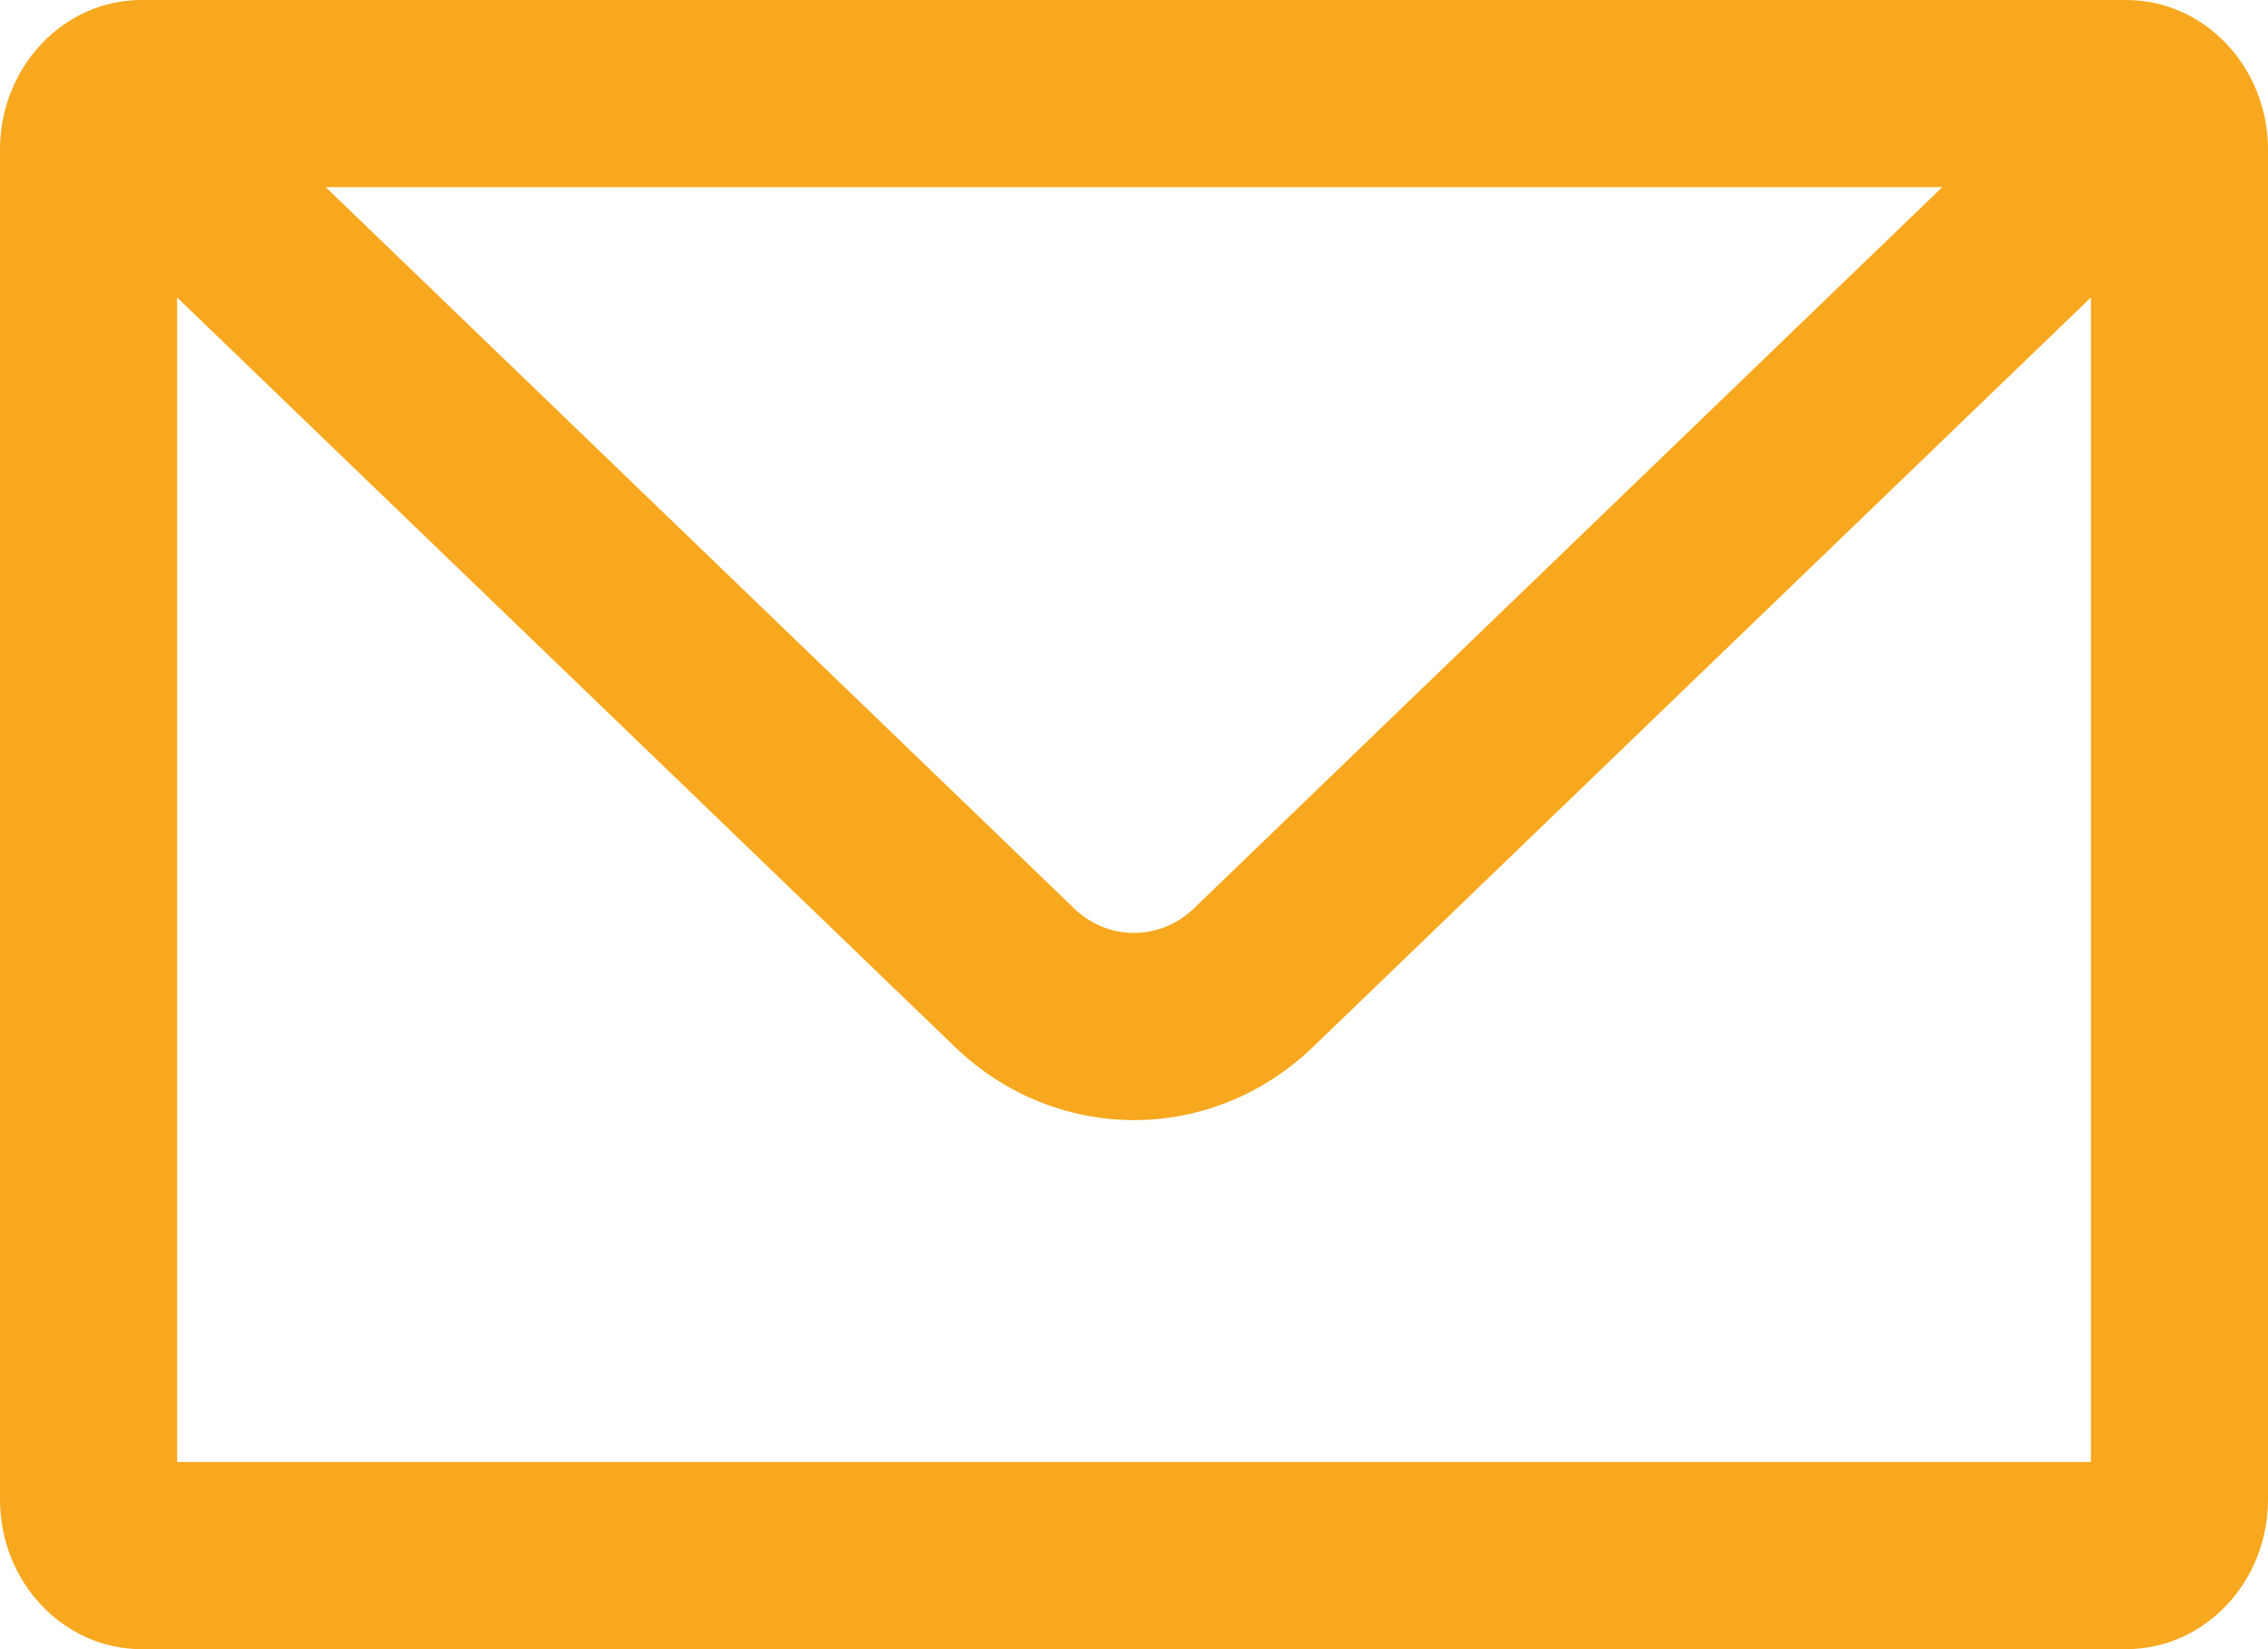 <svg width="11" height="8" viewBox="0 0 11 8" fill="none" xmlns="http://www.w3.org/2000/svg">
<path fill-rule="evenodd" clip-rule="evenodd" d="M0 0.726C0 0.325 0.308 0 0.687 0H10.312C10.692 0 11 0.325 11 0.726V7.274C11 7.675 10.692 8 10.312 8H0.687C0.308 8 0 7.675 0 7.274V0.726ZM0.859 1.443V7.092H10.141V1.443L6.369 5.078C5.877 5.552 5.123 5.552 4.631 5.078L0.859 1.443ZM9.42 0.908H1.58L5.21 4.407C5.374 4.565 5.626 4.565 5.79 4.407L9.42 0.908Z" fill="#F7A81E"/>
</svg>
